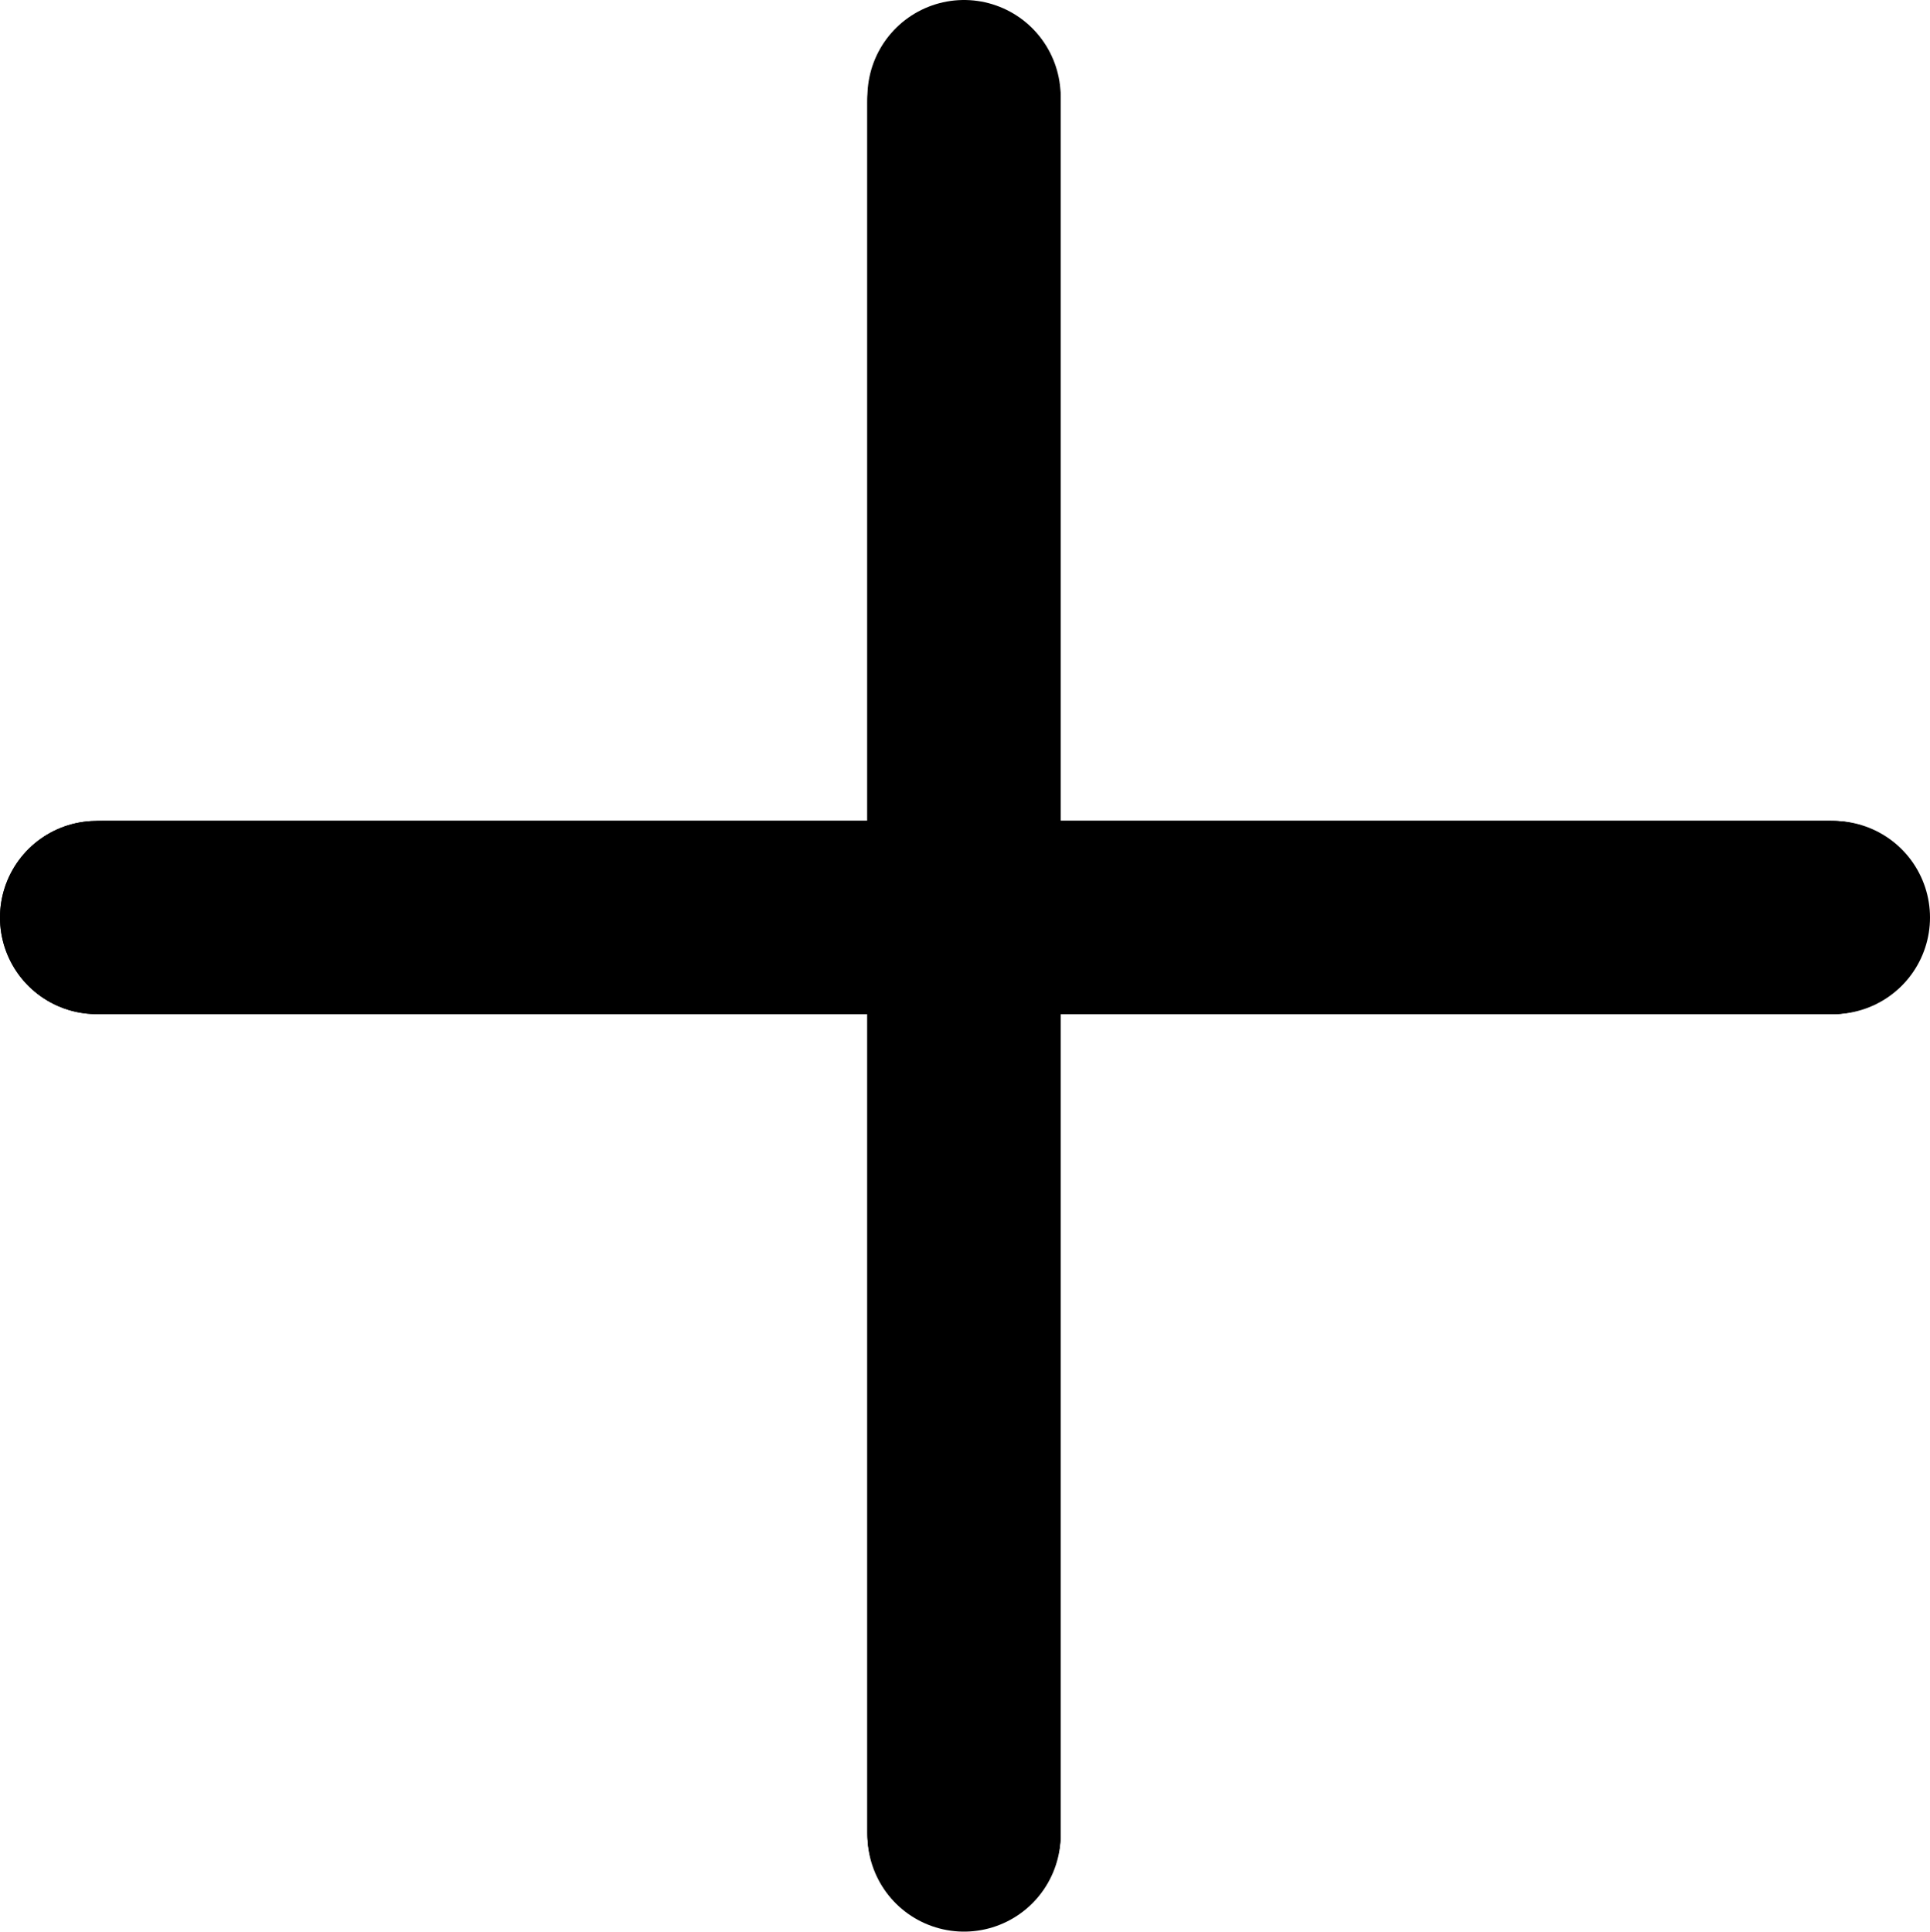 <?xml version="1.0" encoding="UTF-8"?>
<svg id="a" data-name="Layer 1" xmlns="http://www.w3.org/2000/svg" width="9.99" height="10" viewBox="0 0 9.99 10">
  <defs>
    <style>
      .b {
        fill: none;
        stroke: #000;
        stroke-linecap: round;
        stroke-linejoin: round;
      }
    </style>
  </defs>
  <path class="b" d="M4.99.52v8.97"/>
  <path class="b" d="M4.99.53v8.97"/>
  <path class="b" d="M9.48,4.75H.53"/>
  <path class="b" d="M9.48,4.75H.5"/>
  <path class="b" d="M9.49,4.75H.5"/>
  <path class="b" d="M4.99.5v8.99"/>
</svg>